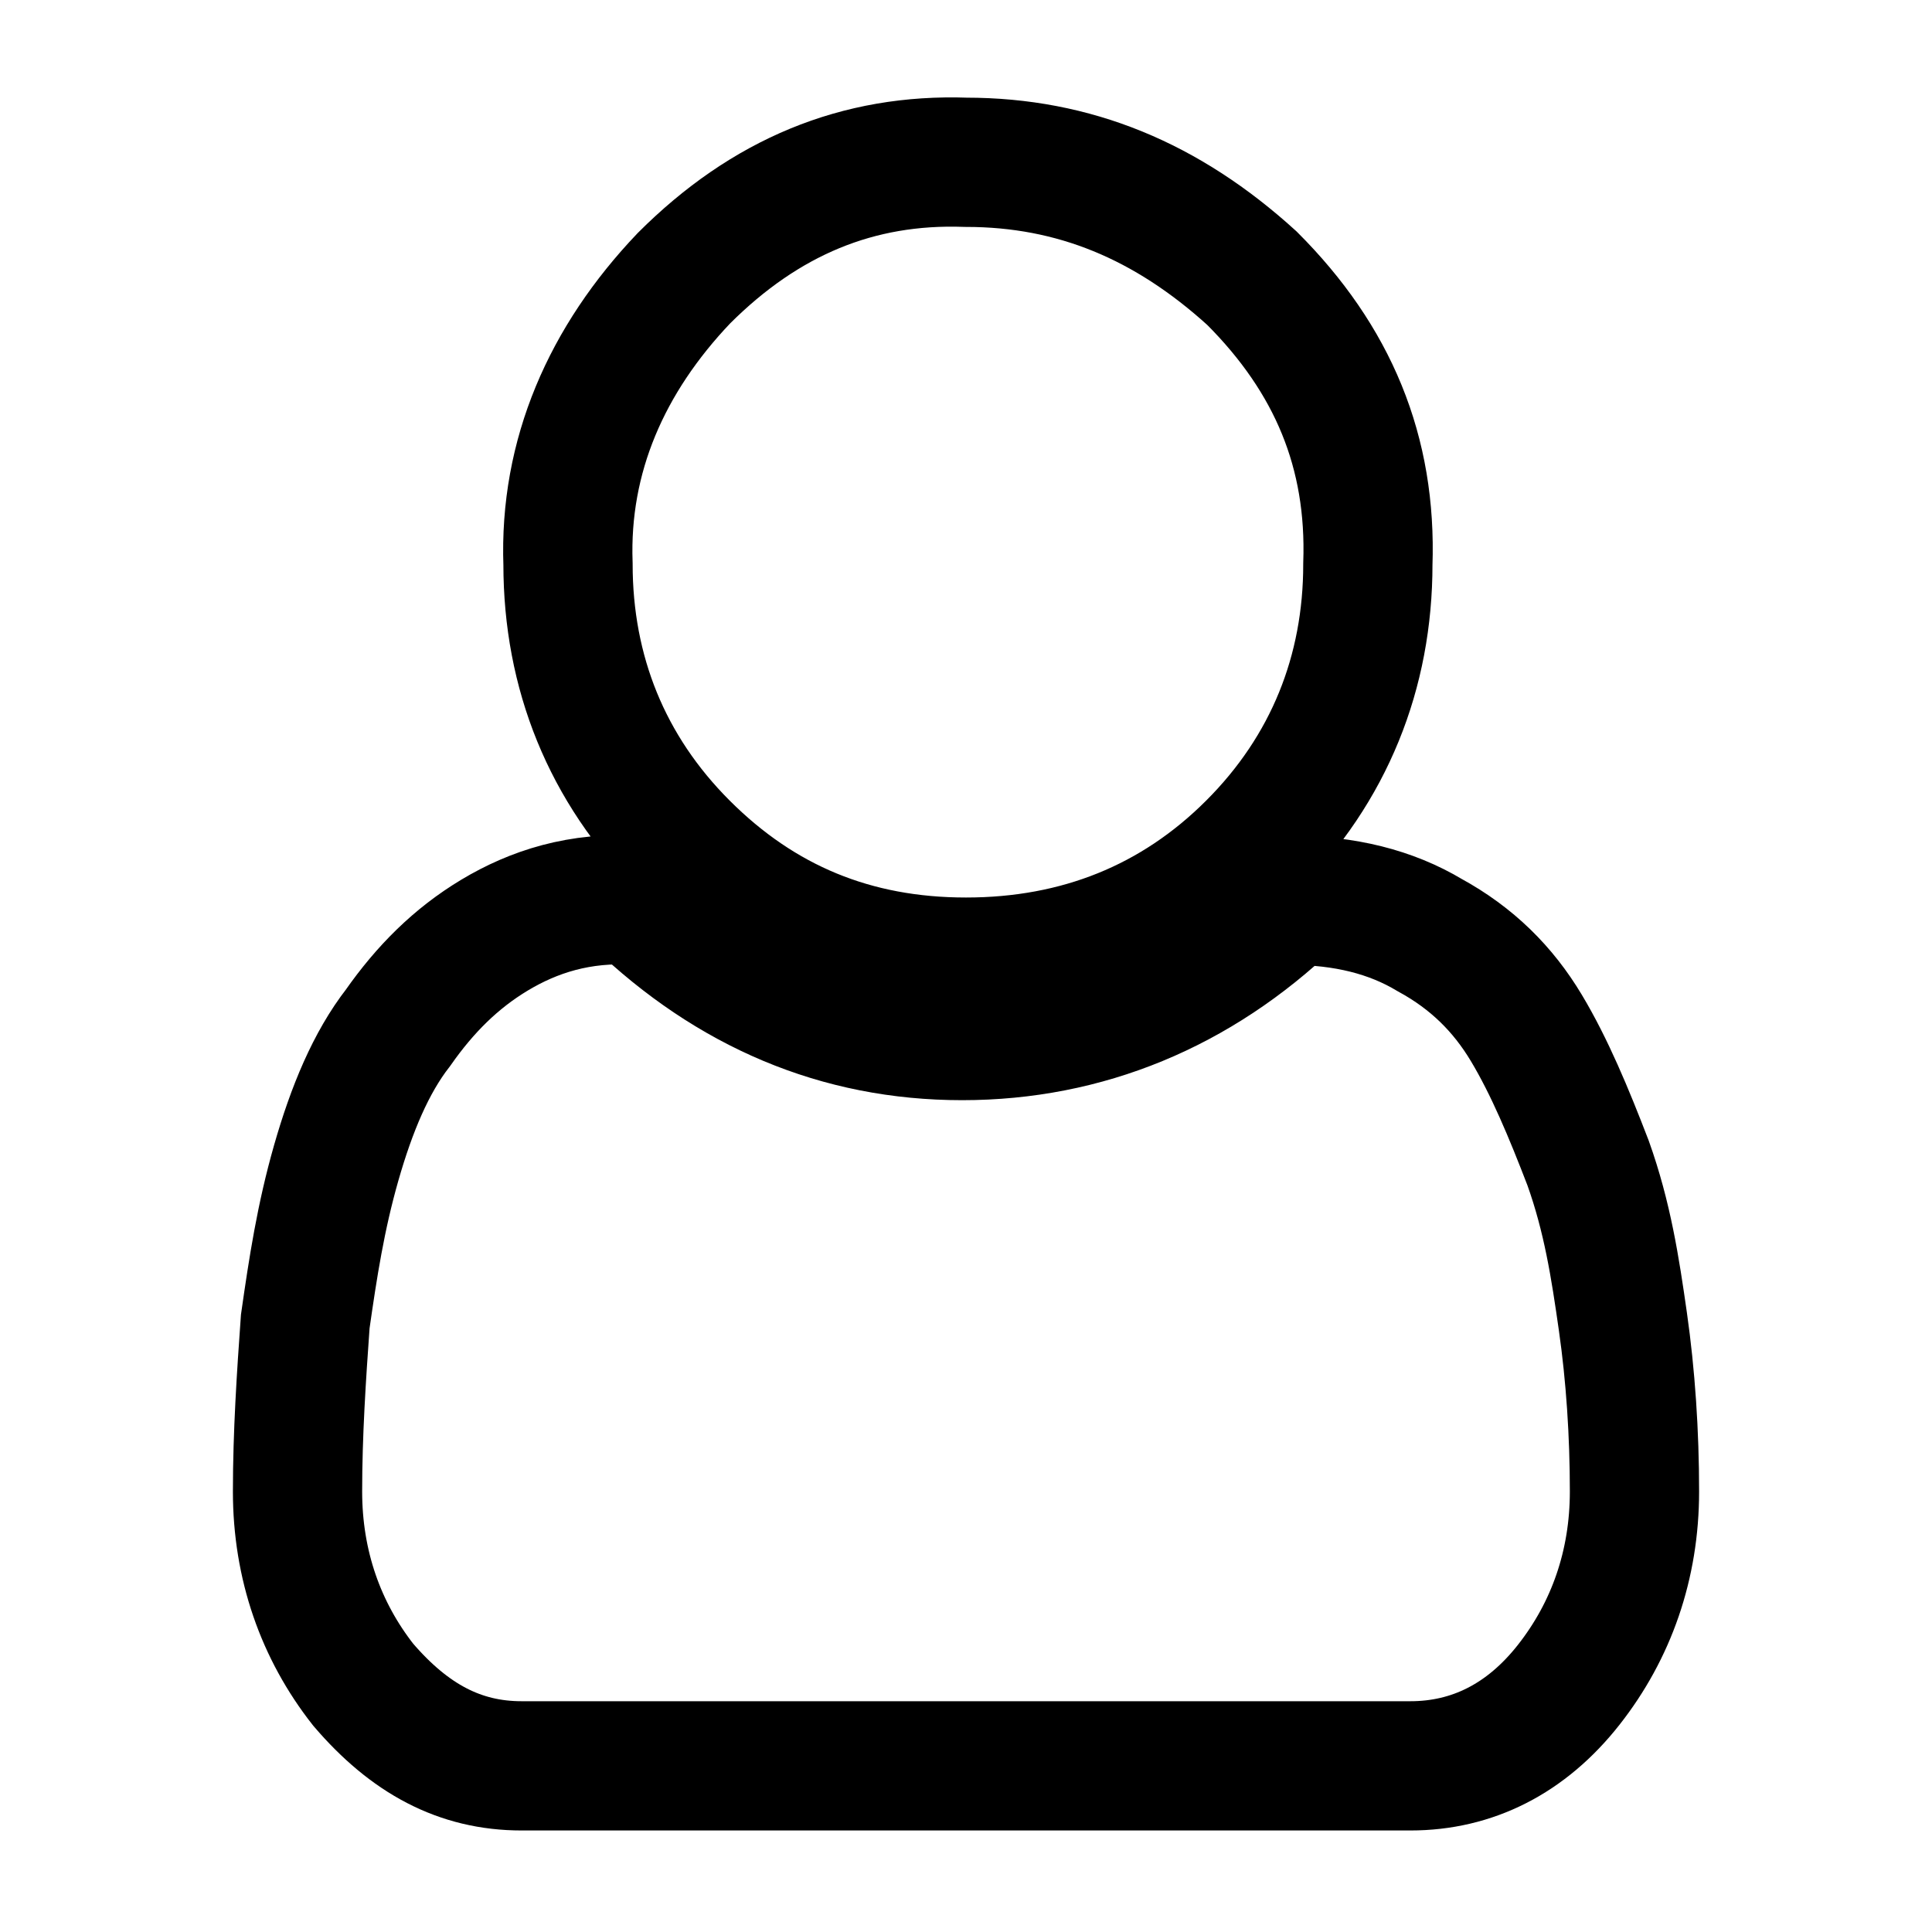 <?xml version="1.0" encoding="utf-8"?>
<!-- Generator: Adobe Illustrator 22.1.0, SVG Export Plug-In . SVG Version: 6.00 Build 0)  -->
<svg version="1.1" xmlns="http://www.w3.org/2000/svg" xmlns:xlink="http://www.w3.org/1999/xlink" x="0px" y="0px"
	 viewBox="0 0 50 50" style="enable-background:new 0 0 50 50;" xml:space="preserve">
<style type="text/css">
	.st0{fill:none;stroke:#000000;stroke-width:3.345;stroke-miterlimit:10;}
	.st1{display:none;}
	.st2{display:inline;}
</style>
<g id="Ebene_2">
	<g>
		<path class="st0" d="M42.3,38.6c0,1.9-0.6,3.6-1.7,5c-1.1,1.4-2.5,2.1-4.1,2.1h-23c-1.6,0-2.9-0.7-4.1-2.1c-1.1-1.4-1.7-3.1-1.7-5
			c0-1.5,0.1-3,0.2-4.4c0.2-1.4,0.4-2.7,0.8-4.1c0.4-1.4,0.9-2.6,1.6-3.5c0.7-1,1.5-1.8,2.5-2.4c1-0.6,2.2-1,3.7-0.9
			c2.4,2.3,5.2,3.5,8.4,3.5s6.1-1.2,8.5-3.5c1.4,0,2.6,0.3,3.6,0.9c1.1,0.6,1.9,1.4,2.5,2.4c0.6,1,1.1,2.2,1.6,3.5
			c0.5,1.4,0.7,2.7,0.9,4.1C42.2,35.6,42.3,37.1,42.3,38.6z M35.4,14.6c0,2.8-1,5.3-3,7.3c-2,2-4.5,3-7.4,3c-2.9,0-5.3-1-7.3-3
			c-2-2-3-4.5-3-7.3c-0.1-2.8,1-5.3,3-7.4c2.1-2.1,4.5-3.1,7.3-3c2.8,0,5.2,1,7.4,3C34.5,9.3,35.5,11.7,35.4,14.6z"/>
	</g>
</g>
<g id="Ebene_3" class="st1">
	<g class="st2">
		<path d="M40.2,3.1c0.4,0,0.8,0.1,1.2,0.3c0.7,0.3,1.2,0.7,1.5,1.2c0.3,0.5,0.5,1.1,0.6,1.8v37.2c0,0.7-0.2,1.3-0.6,1.8
			c-0.4,0.6-0.9,0.9-1.5,1.2c-0.3,0.1-0.8,0.2-1.2,0.2c-0.9,0-1.7-0.3-2.4-0.9L25,33.7L12.3,45.9c-0.7,0.7-1.5,1-2.4,1
			c-0.4,0-0.9-0.1-1.3-0.3C8,46.3,7.5,46,7.1,45.4s-0.6-1.2-0.6-1.8V6.4c0-0.7,0.2-1.3,0.6-1.8C7.5,4,8,3.7,8.6,3.4
			C9,3.2,9.5,3.1,9.9,3.1H40.2z M39.8,6.9H10.2v35.8L25,28.5l2.6,2.4l12.2,11.7V6.9z"/>
	</g>
</g>
<g id="Ebene_4" class="st1">
	<g class="st2">
		<path d="M42.3,12.3c0.5,0.5,0.9,1.1,1.2,1.9c0.3,0.8,0.5,1.5,0.5,2.2v28.4c0,0.7-0.2,1.2-0.7,1.7c-0.4,0.4-1,0.7-1.7,0.7H8.4
			c-0.7,0-1.2-0.2-1.7-0.7s-0.7-1-0.7-1.7V5.3C6,4.6,6.3,4,6.7,3.6c0.5-0.4,1-0.7,1.7-0.7h22.1c0.6,0,1.4,0.2,2.2,0.5
			c0.8,0.3,1.4,0.7,1.9,1.2L42.3,12.3z M40.8,44V18.7H30.6c-0.7,0-1.2-0.2-1.7-0.7s-0.7-1-0.7-1.6V6h-19v38H40.8z M15.5,22.6
			c0-0.2,0.1-0.4,0.2-0.5c0.1-0.1,0.3-0.2,0.6-0.2h17.4c0.2,0,0.4,0.1,0.6,0.2c0.1,0.1,0.2,0.3,0.2,0.5v1.6c0,0.2-0.1,0.4-0.2,0.6
			c-0.1,0.1-0.3,0.2-0.6,0.2H16.3c-0.2,0-0.4-0.1-0.6-0.2c-0.1-0.1-0.2-0.3-0.2-0.6V22.6z M33.7,28.1c0.2,0,0.4,0.1,0.6,0.2
			c0.1,0.1,0.2,0.3,0.2,0.6v1.6c0,0.2-0.1,0.4-0.2,0.6c-0.1,0.1-0.3,0.2-0.6,0.2H16.3c-0.2,0-0.4-0.1-0.6-0.2s-0.2-0.3-0.2-0.6v-1.6
			c0-0.2,0.1-0.4,0.2-0.6s0.3-0.2,0.6-0.2H33.7z M33.7,34.5c0.2,0,0.4,0.1,0.6,0.2c0.1,0.1,0.2,0.3,0.2,0.6v1.6
			c0,0.2-0.1,0.4-0.2,0.6c-0.1,0.1-0.3,0.2-0.6,0.2H16.3c-0.2,0-0.4-0.1-0.6-0.2c-0.1-0.1-0.2-0.3-0.2-0.6v-1.6
			c0-0.2,0.1-0.4,0.2-0.6c0.1-0.1,0.3-0.2,0.6-0.2H33.7z M31.3,6.2v9.3h9.3c-0.1-0.5-0.3-0.8-0.5-1l-7.7-7.7
			C32.1,6.6,31.8,6.4,31.3,6.2z"/>
	</g>
</g>
<g id="Ebene_5" class="st1">
	<g class="st2">
		<path d="M47.2,22c1.1,0.8,1.6,1.9,1.6,3.3c0,1.2-0.4,2.2-1.2,3c-0.8,0.9-1.9,1.3-3.1,1.3h-2.1v12.9c0,1.2-0.4,2.3-1.3,3.1
			c-0.9,0.9-1.9,1.3-3.1,1.2H12c-1.2,0-2.2-0.4-3-1.2c-0.9-0.8-1.3-1.9-1.3-3.1V29.7H5.6c-1.2,0-2.2-0.4-3.1-1.3
			c-0.8-0.9-1.2-1.9-1.2-3c0-1.3,0.5-2.4,1.5-3.3c2.2-1.8,5-4.2,8.5-7.2c3.5-3,6.4-5.5,8.8-7.5L25,3l1.5,1.2L30,7.4
			c2.3,2,5.3,4.5,8.7,7.5L47.2,22z M39.1,25.3h7.1c-7-5.8-14-11.9-21.2-18.1c-7.2,6.2-14.2,12.2-21.2,18.1h7.1v18.8h7.1V30h14.2
			v14.1h7.1V25.3z M29.4,42.6V31.8h-8.7v10.8H29.4z"/>
	</g>
</g>
</svg>
